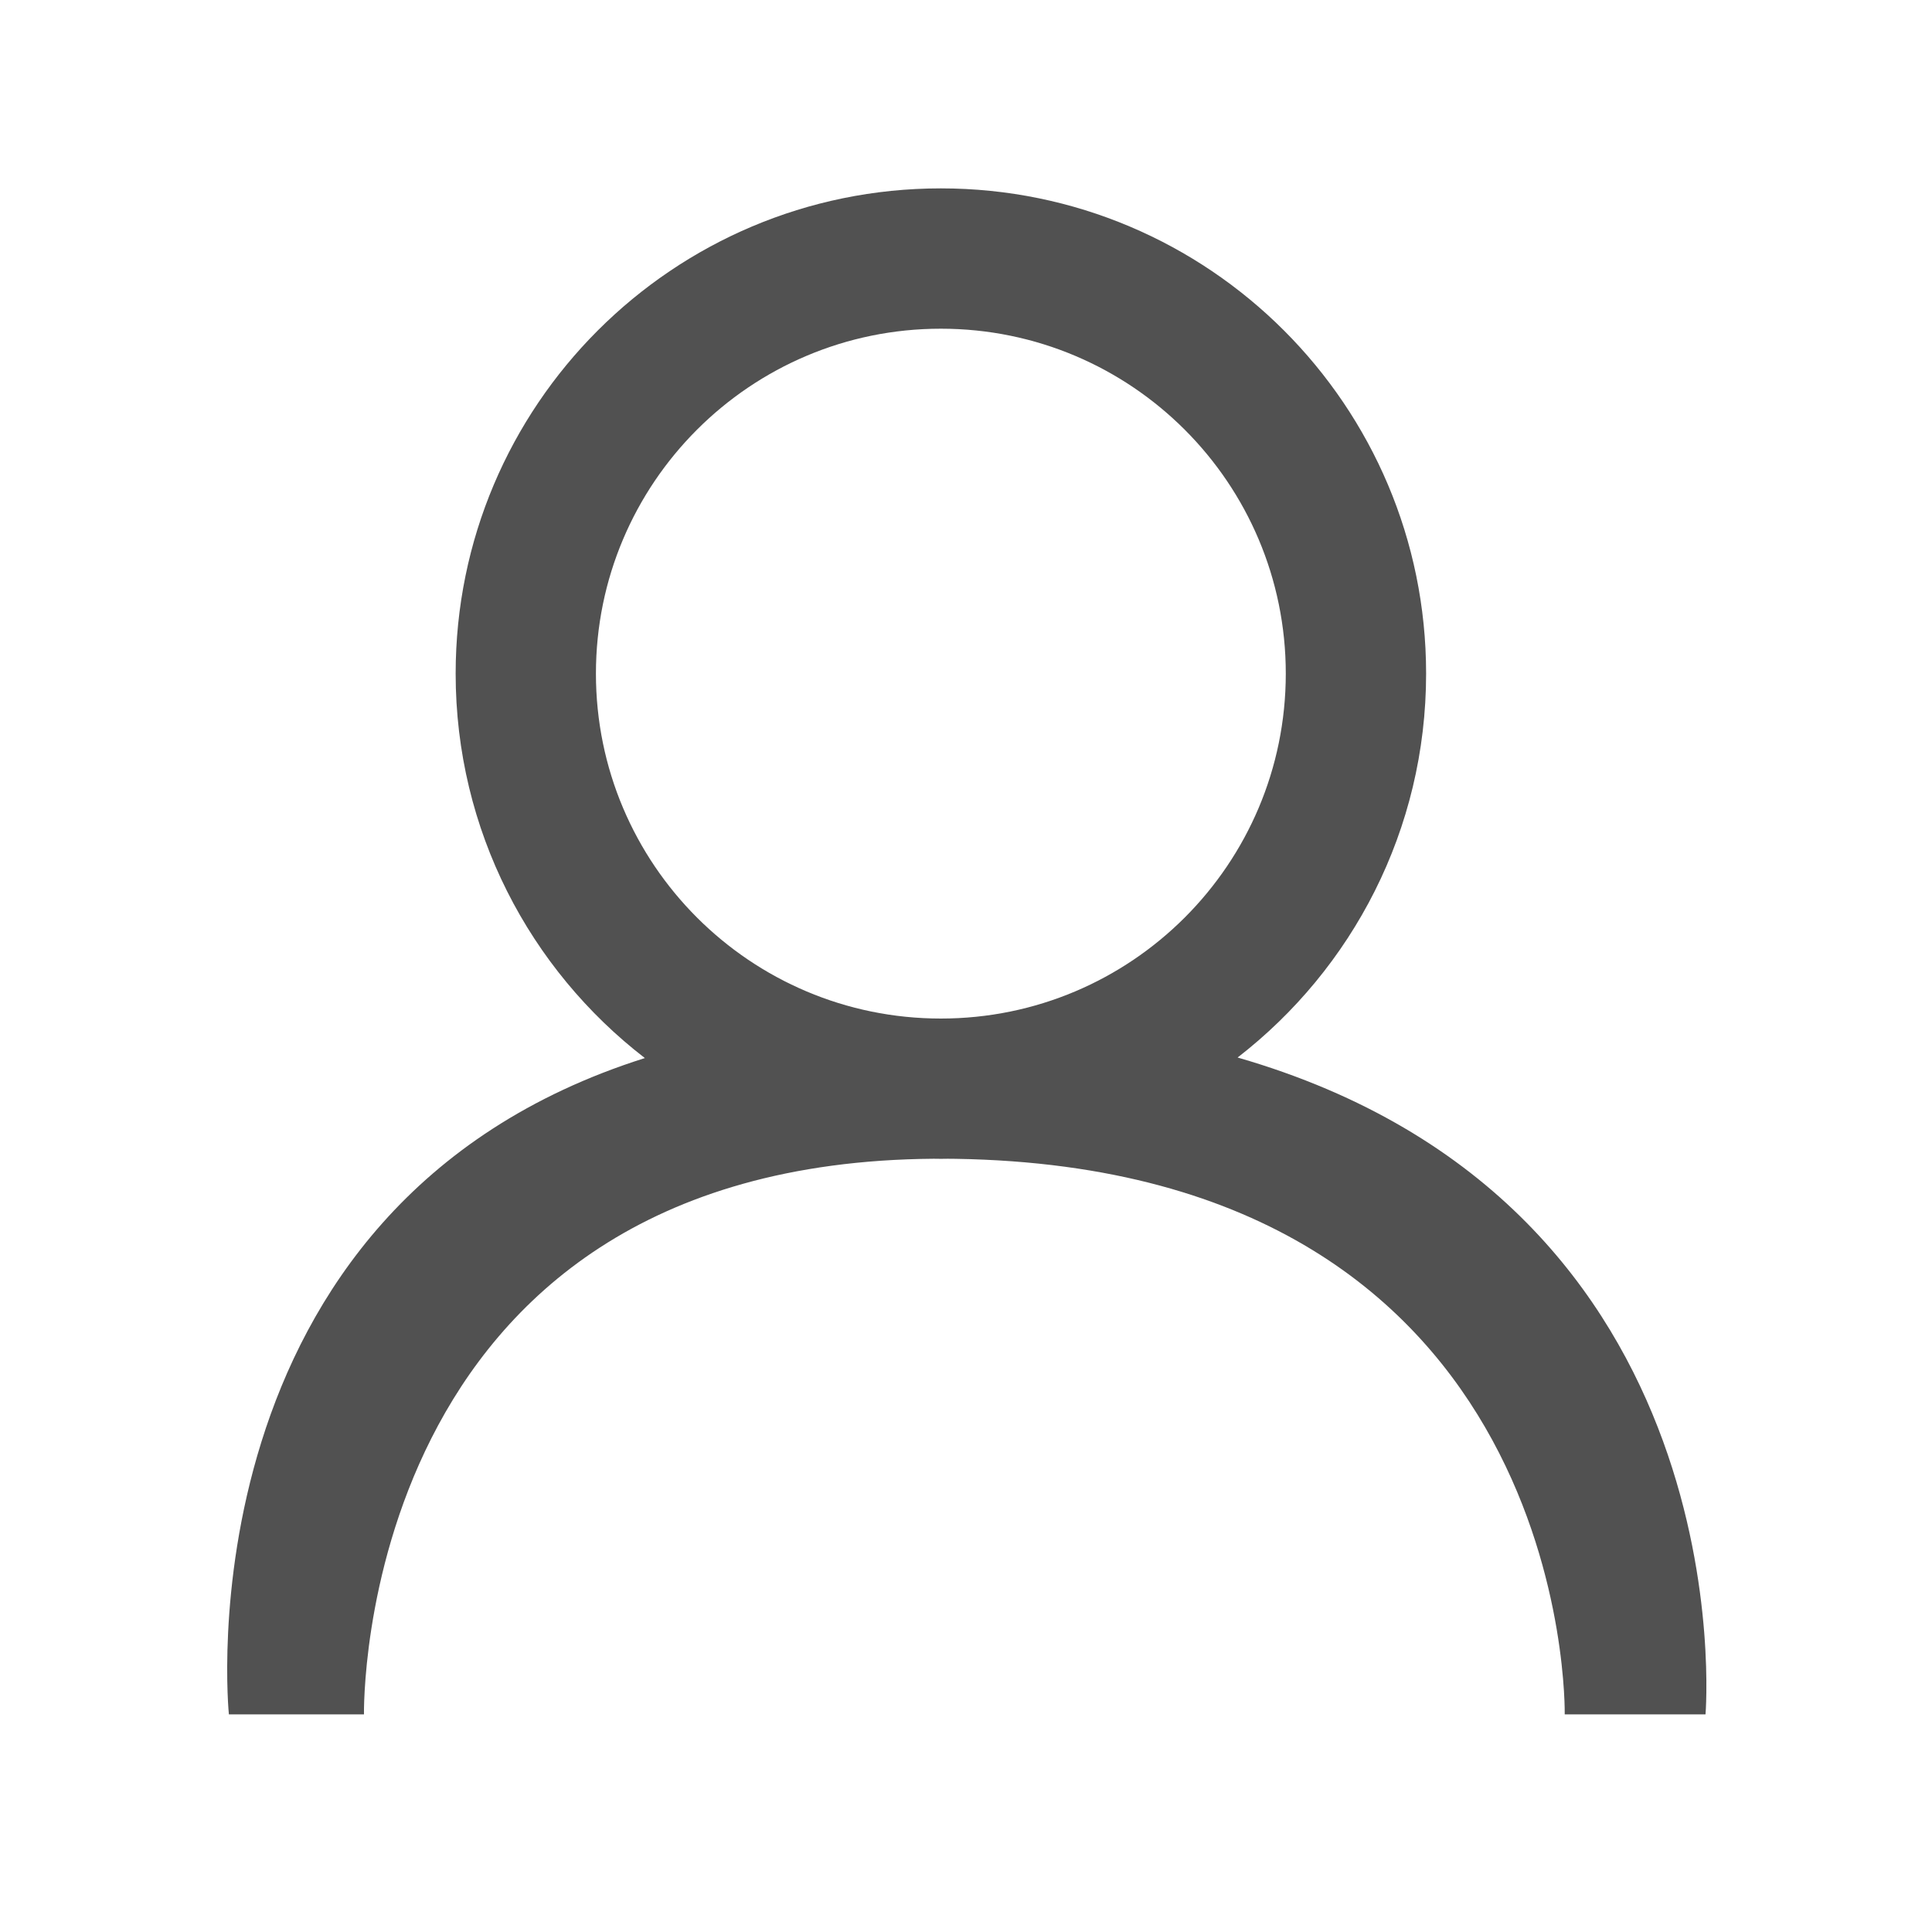 <?xml version="1.0" standalone="no"?><!DOCTYPE svg PUBLIC "-//W3C//DTD SVG 1.1//EN" "http://www.w3.org/Graphics/SVG/1.1/DTD/svg11.dtd"><svg t="1589201401001" class="icon" viewBox="0 0 1024 1024" version="1.1" xmlns="http://www.w3.org/2000/svg" p-id="957" xmlns:xlink="http://www.w3.org/1999/xlink" width="28" height="28"><defs><style type="text/css"></style></defs><path d="M655.962 560.506c60.77-47.04 99.905-120.685 99.905-203.482 0-142.036-115.145-257.18-257.185-257.18-142.032 0-257.178 115.144-257.178 257.18 0 82.968 39.297 156.746 100.282 203.773C93.868 639.192 121.315 908.657 121.315 908.657l71.597 0c0 0-5.316-292.217 302.015-294.497 1.25 0.019 2.5 0.048 3.754 0.048 1.221 0 2.435-0.029 3.65-0.045 1.443 0.012 2.877 0.015 4.334 0.038 328.125 5.321 322.669 294.457 322.669 294.457l74.628 0C903.962 908.657 926.582 638.541 655.962 560.506L655.962 560.506zM498.673 539.851c-100.967 0-182.819-81.849-182.819-182.815 0-100.968 81.852-182.82 182.819-182.82 100.972 0 182.819 81.852 182.819 182.82C681.492 458.002 599.646 539.851 498.673 539.851L498.673 539.851z" p-id="958" fill="#515151"></path></svg>
